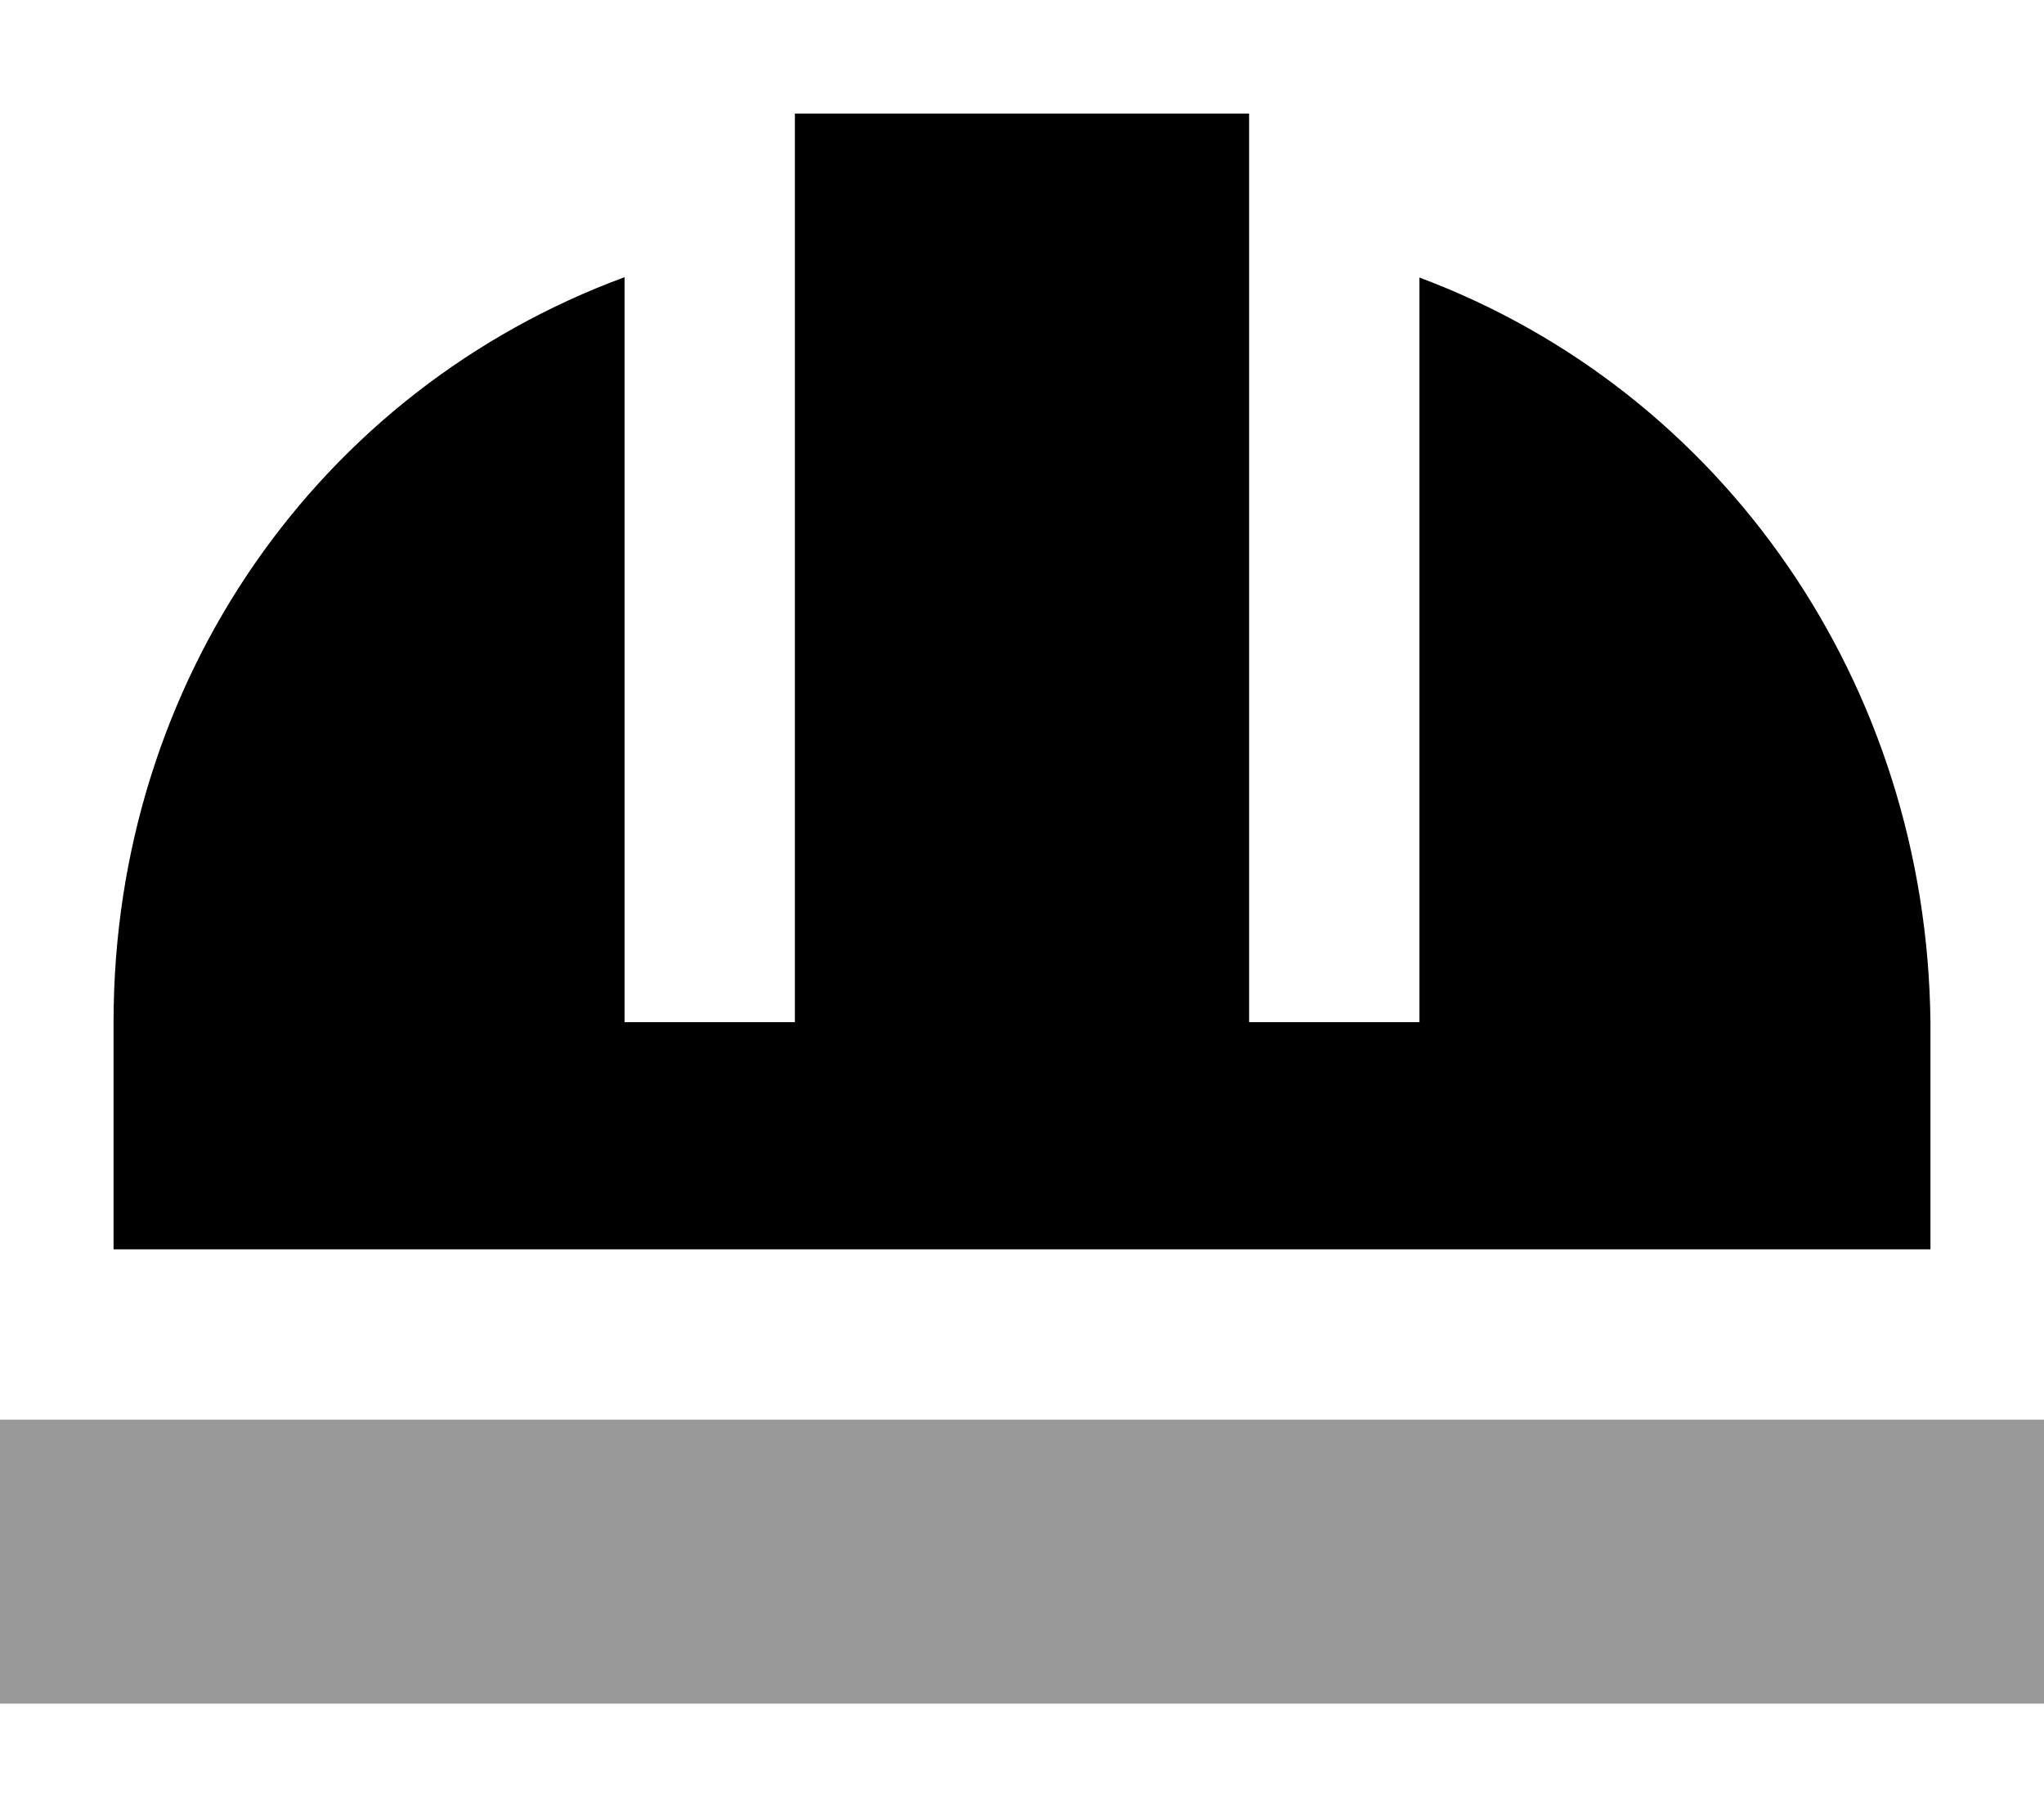 <svg xmlns="http://www.w3.org/2000/svg" viewBox="0 0 576 512"><!--! Font Awesome Pro 7.0.0 by @fontawesome - https://fontawesome.com License - https://fontawesome.com/license (Commercial License) Copyright 2025 Fonticons, Inc. --><path style="fill:currentColor;opacity:.4" d="M0 400l576 0 0 80-576 0 0-80z"/><path style="fill:currentColor;opacity:1" d="M352 66.2l0 221.8 48 0 0-209.8c85.6 32 143 114.5 144 209.8l0 64-512 0 0-64c0-96.2 58-178.2 144-209.9l0 209.9 48 0 0-256 128 0 0 34.2z"/></svg>